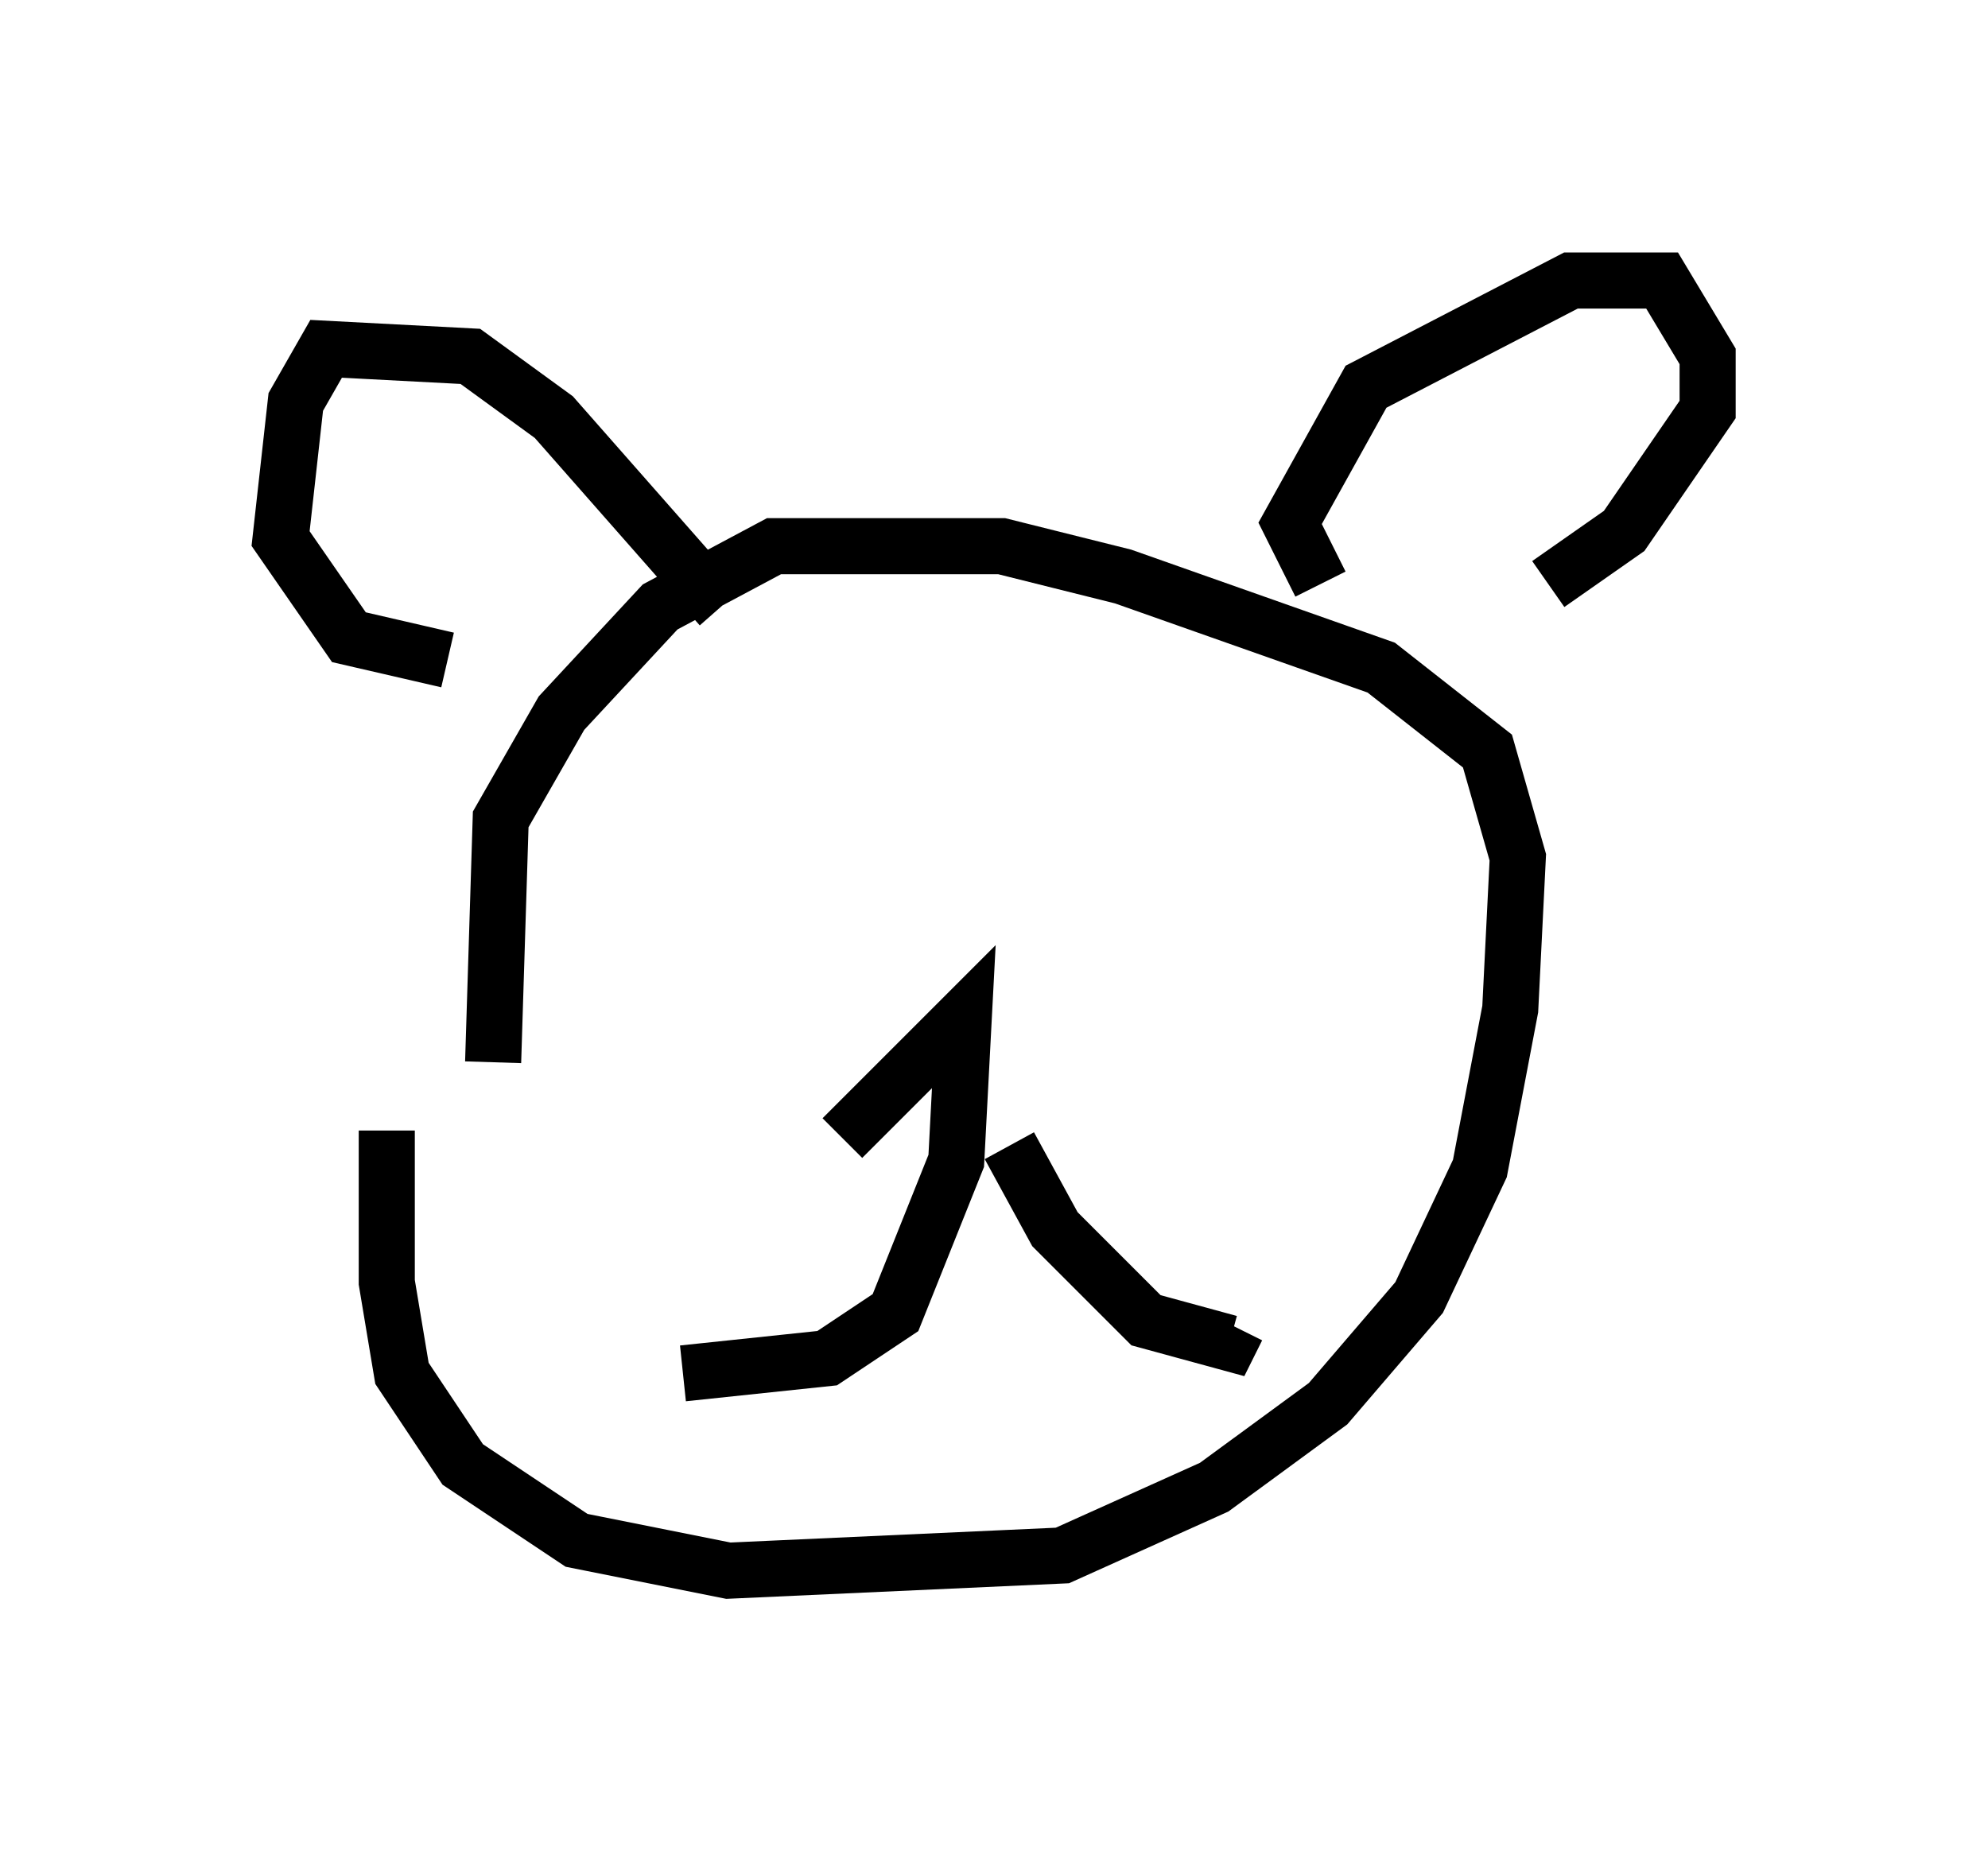 <?xml version="1.0" encoding="utf-8" ?>
<svg baseProfile="full" height="33.004" version="1.1" width="35.44" xmlns="http://www.w3.org/2000/svg" xmlns:ev="http://www.w3.org/2001/xml-events" xmlns:xlink="http://www.w3.org/1999/xlink"><defs /><rect fill="white" height="33.004" width="35.44" x="0" y="0" /><path d="M7.842, 19.073 m-0.947, 1.083 l0.0, 2.706 0.271, 1.624 l1.083, 1.624 2.03, 1.353 l2.706, 0.541 5.954, -0.271 l2.706, -1.218 2.03, -1.488 l1.624, -1.894 1.083, -2.3 l0.541, -2.842 0.135, -2.706 l-0.541, -1.894 -1.894, -1.488 l-4.601, -1.624 -2.165, -0.541 l-4.059, 0.0 -2.03, 1.083 l-1.759, 1.894 -1.083, 1.894 l-0.135, 4.33 m4.059, -8.119 l-2.977, -3.383 -1.488, -1.083 l-2.571, -0.135 -0.541, 0.947 l-0.271, 2.436 1.218, 1.759 l1.759, 0.406 m15.561, -1.353 l-0.541, -1.083 1.353, -2.436 l3.654, -1.894 1.624, 0.0 l0.812, 1.353 0.0, 0.947 l-1.488, 2.165 -1.353, 0.947 m-12.584, 9.878 l2.165, -2.165 -0.135, 2.571 l-1.083, 2.706 -1.218, 0.812 l-2.571, 0.271 m5.819, -4.059 l0.812, 1.488 1.624, 1.624 l1.488, 0.406 0.135, -0.271 " fill="none" stroke="black" stroke-width="1" /></svg>